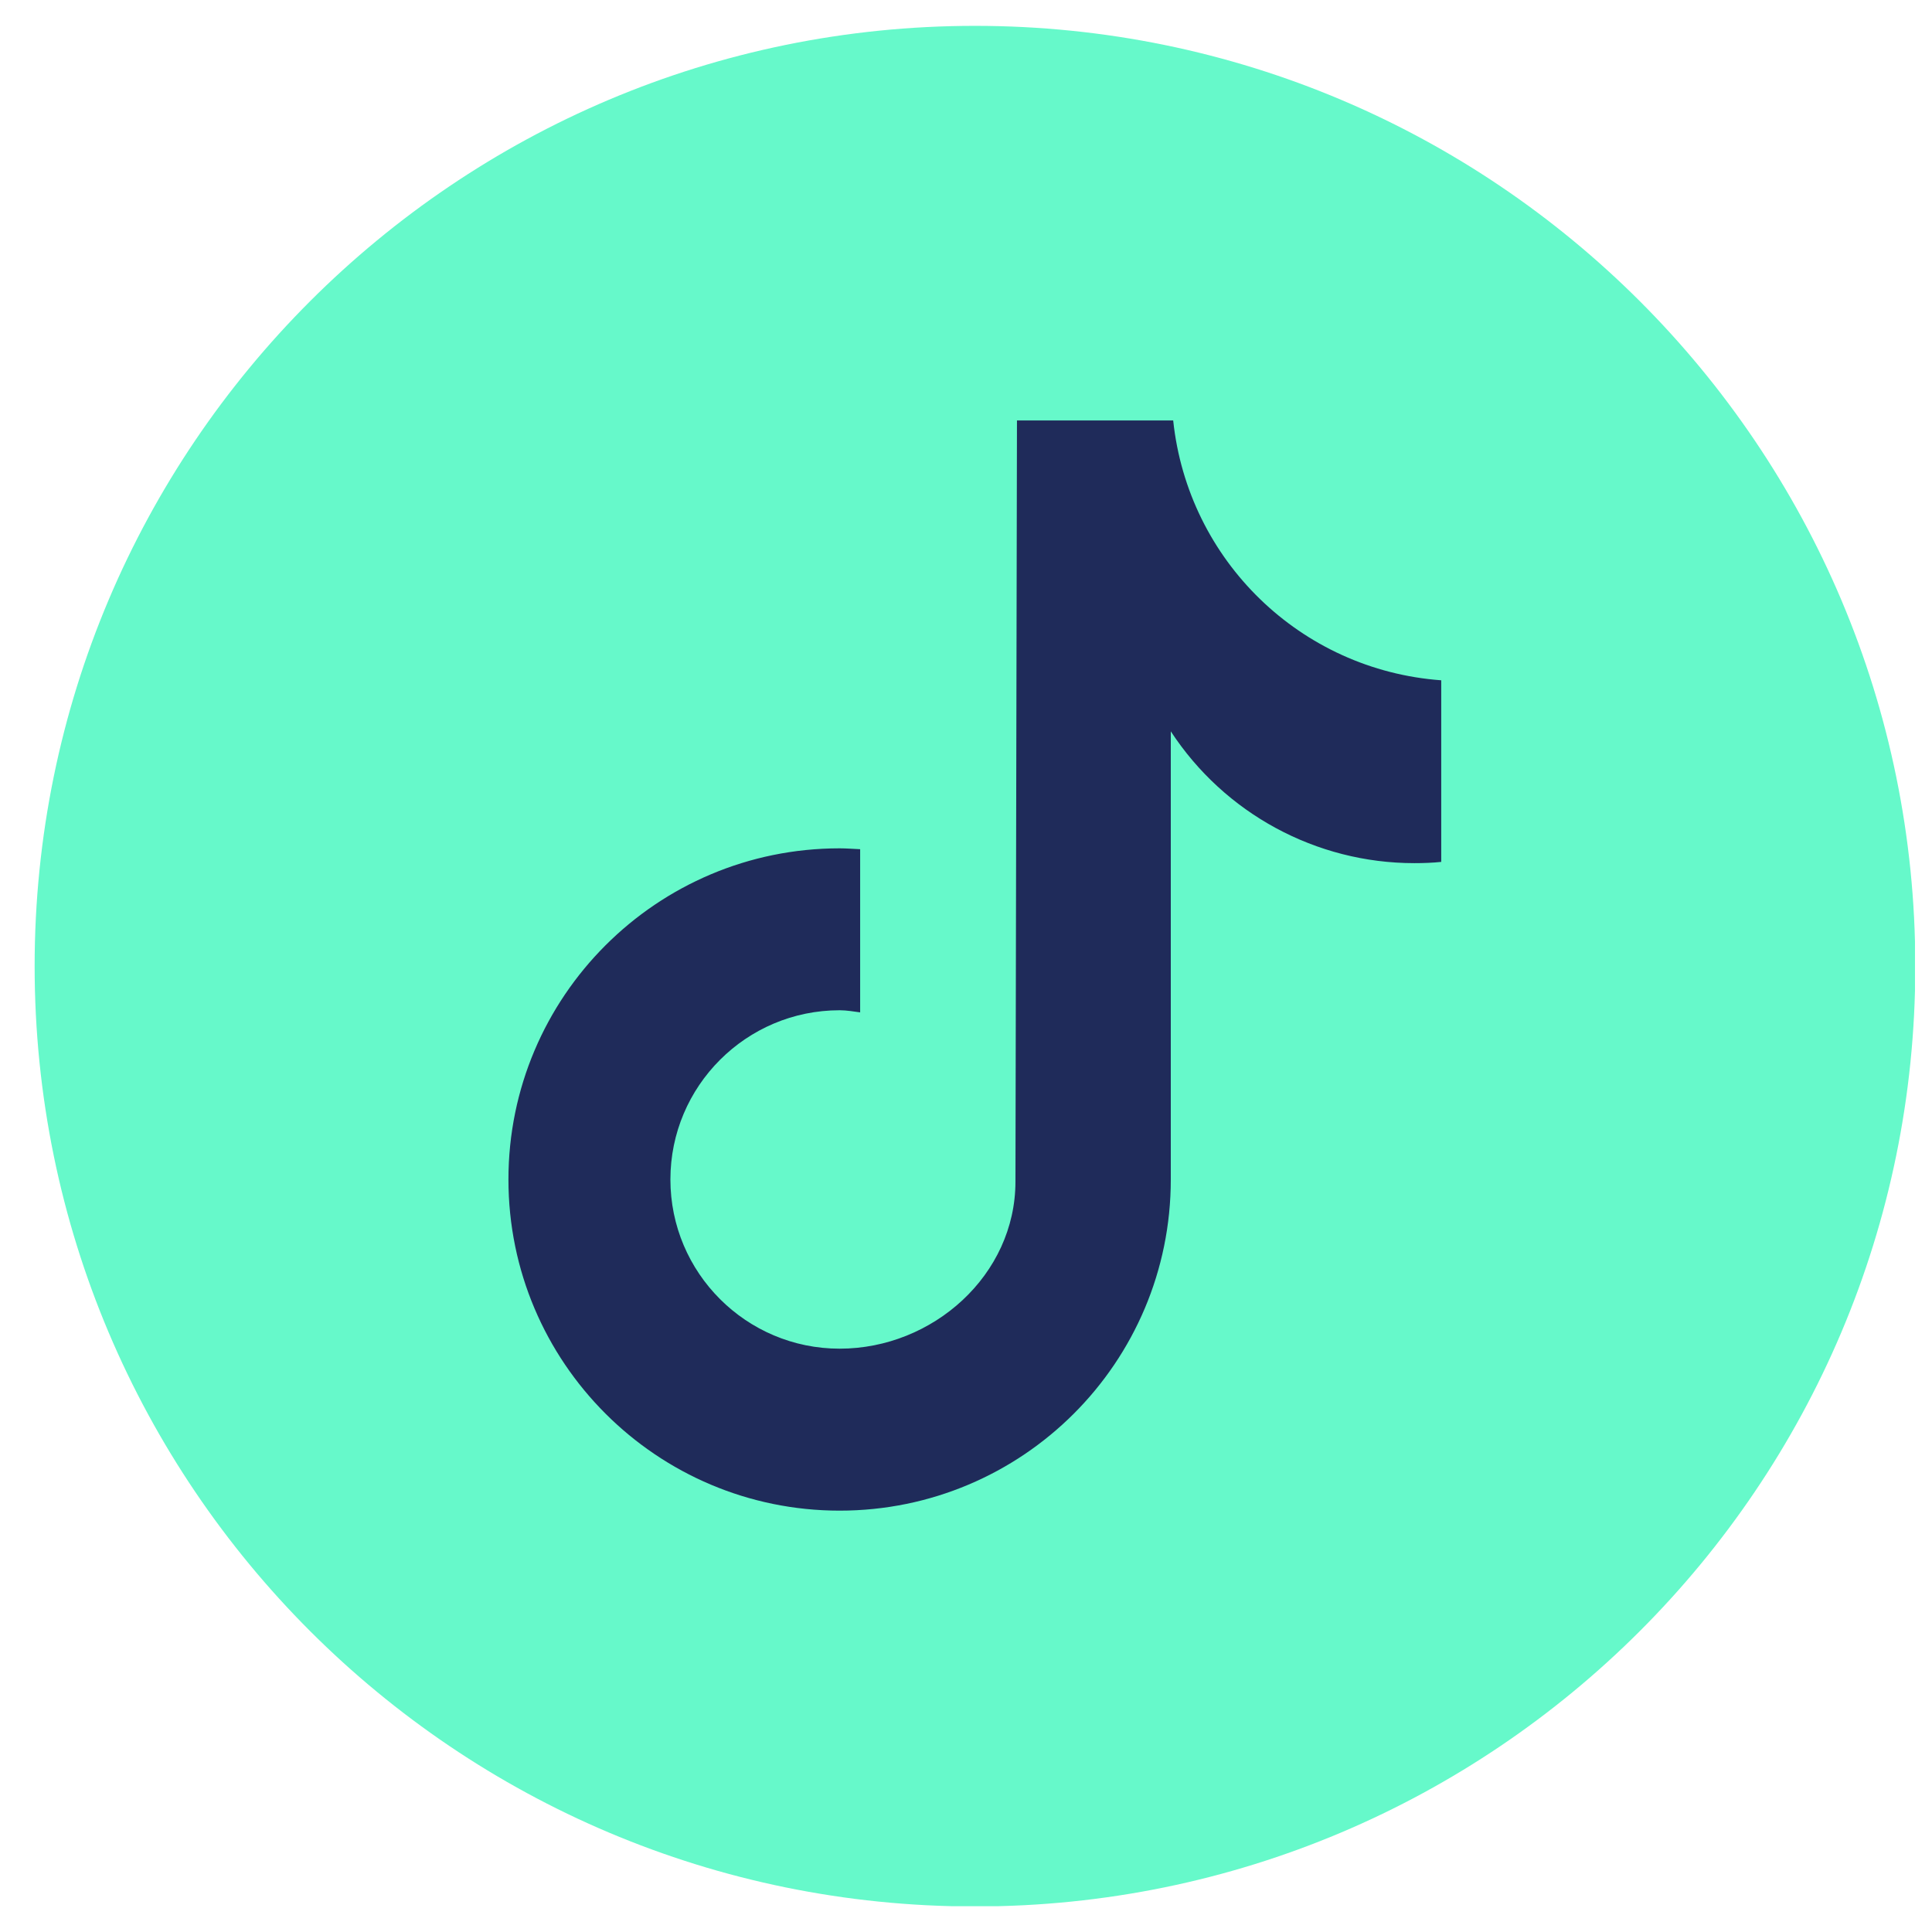 <svg width="42" height="42" viewBox="0 0 42 42" fill="none" xmlns="http://www.w3.org/2000/svg">
<g clip-path="url(#clip0_278_5682)">
<path d="M21.195 41.445C32.485 41.445 41.637 32.293 41.637 21.003C41.637 9.714 32.485 0.562 21.195 0.562C9.905 0.562 0.753 9.714 0.753 21.003C0.753 32.293 9.905 41.445 21.195 41.445Z" fill="#66F9CA"/>
<path d="M31.331 18.737C31.14 18.757 30.943 18.764 30.746 18.764C28.611 18.764 26.621 17.686 25.452 15.899V25.641C25.452 29.621 22.227 32.84 18.253 32.84C14.278 32.84 11.053 29.615 11.053 25.641C11.053 21.667 14.278 18.442 18.253 18.442C18.404 18.442 18.548 18.455 18.699 18.461V22.008C18.555 21.989 18.404 21.962 18.253 21.962C16.223 21.962 14.574 23.611 14.574 25.641C14.574 27.671 16.223 29.319 18.253 29.319C20.282 29.319 22.075 27.716 22.075 25.687L22.108 9.14H25.504C25.826 12.188 28.276 14.566 31.331 14.789V18.731" fill="#1F2B5A"/>
</g>
<defs>
<clipPath id="clip0_278_5682">
<rect width="40.877" height="40.877" fill="white" transform="translate(0.753 0.562)"/>
</clipPath>
</defs>
</svg>
